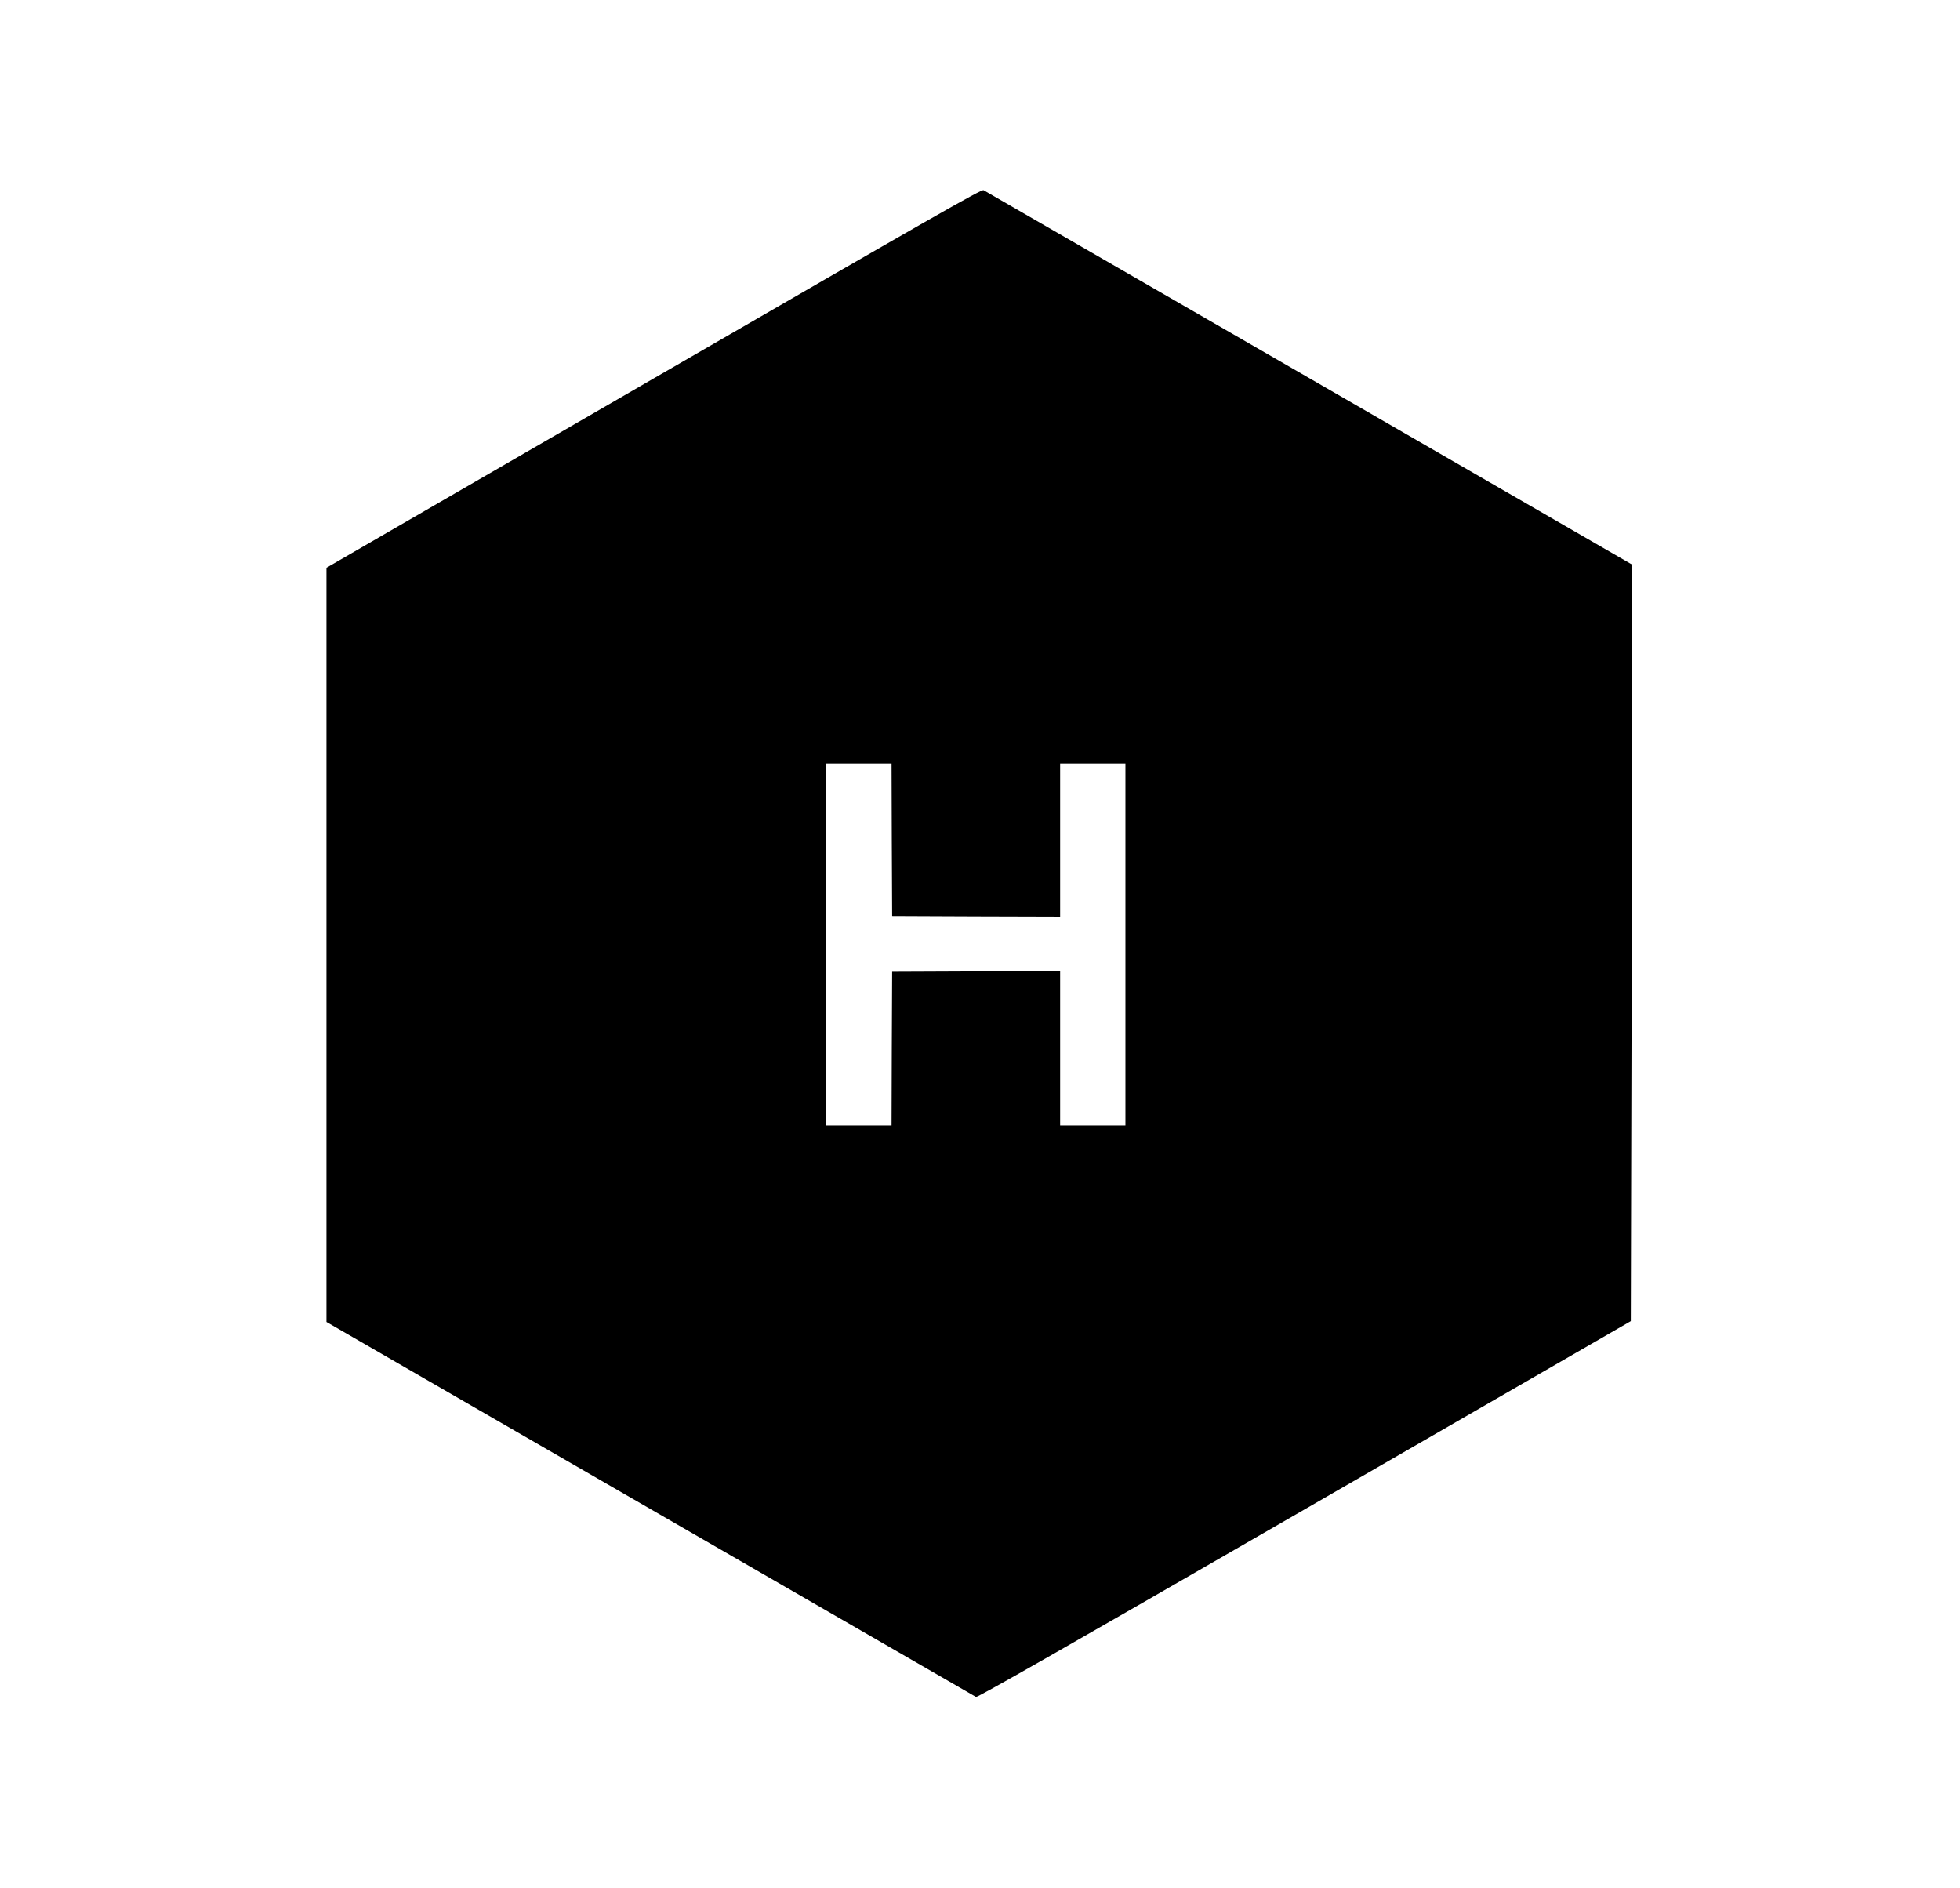 <?xml version="1.0" standalone="no"?>
<!DOCTYPE svg PUBLIC "-//W3C//DTD SVG 20010904//EN"
 "http://www.w3.org/TR/2001/REC-SVG-20010904/DTD/svg10.dtd">
<svg version="1.0" xmlns="http://www.w3.org/2000/svg"
 width="1651pt" height="1590pt" viewBox="0 0 1651 1590"
 preserveAspectRatio="xMidYMid meet">

<g transform="translate(0,1590) scale(0.1,-0.1)"
fill="#000000" stroke="none">
<path d="M5507 12713 l-2757 -1595 0 -3177 0 -3176 2728 -1575 c1500 -865
2734 -1578 2743 -1583 11 -7 688 379 2766 1578 l2750 1587 8 3185 c4 1751 5
3186 4 3187 -5 4 -5439 3140 -5464 3154 -18 9 -401 -210 -2778 -1585z m2005
-3885 l3 -643 708 -3 707 -2 0 645 0 645 275 0 275 0 0 -1525 0 -1525 -275 0
-275 0 0 650 0 650 -707 -2 -708 -3 -3 -647 -2 -648 -275 0 -275 0 0 1525 0
1525 275 0 275 0 2 -642z"/>
</g>
</svg>
